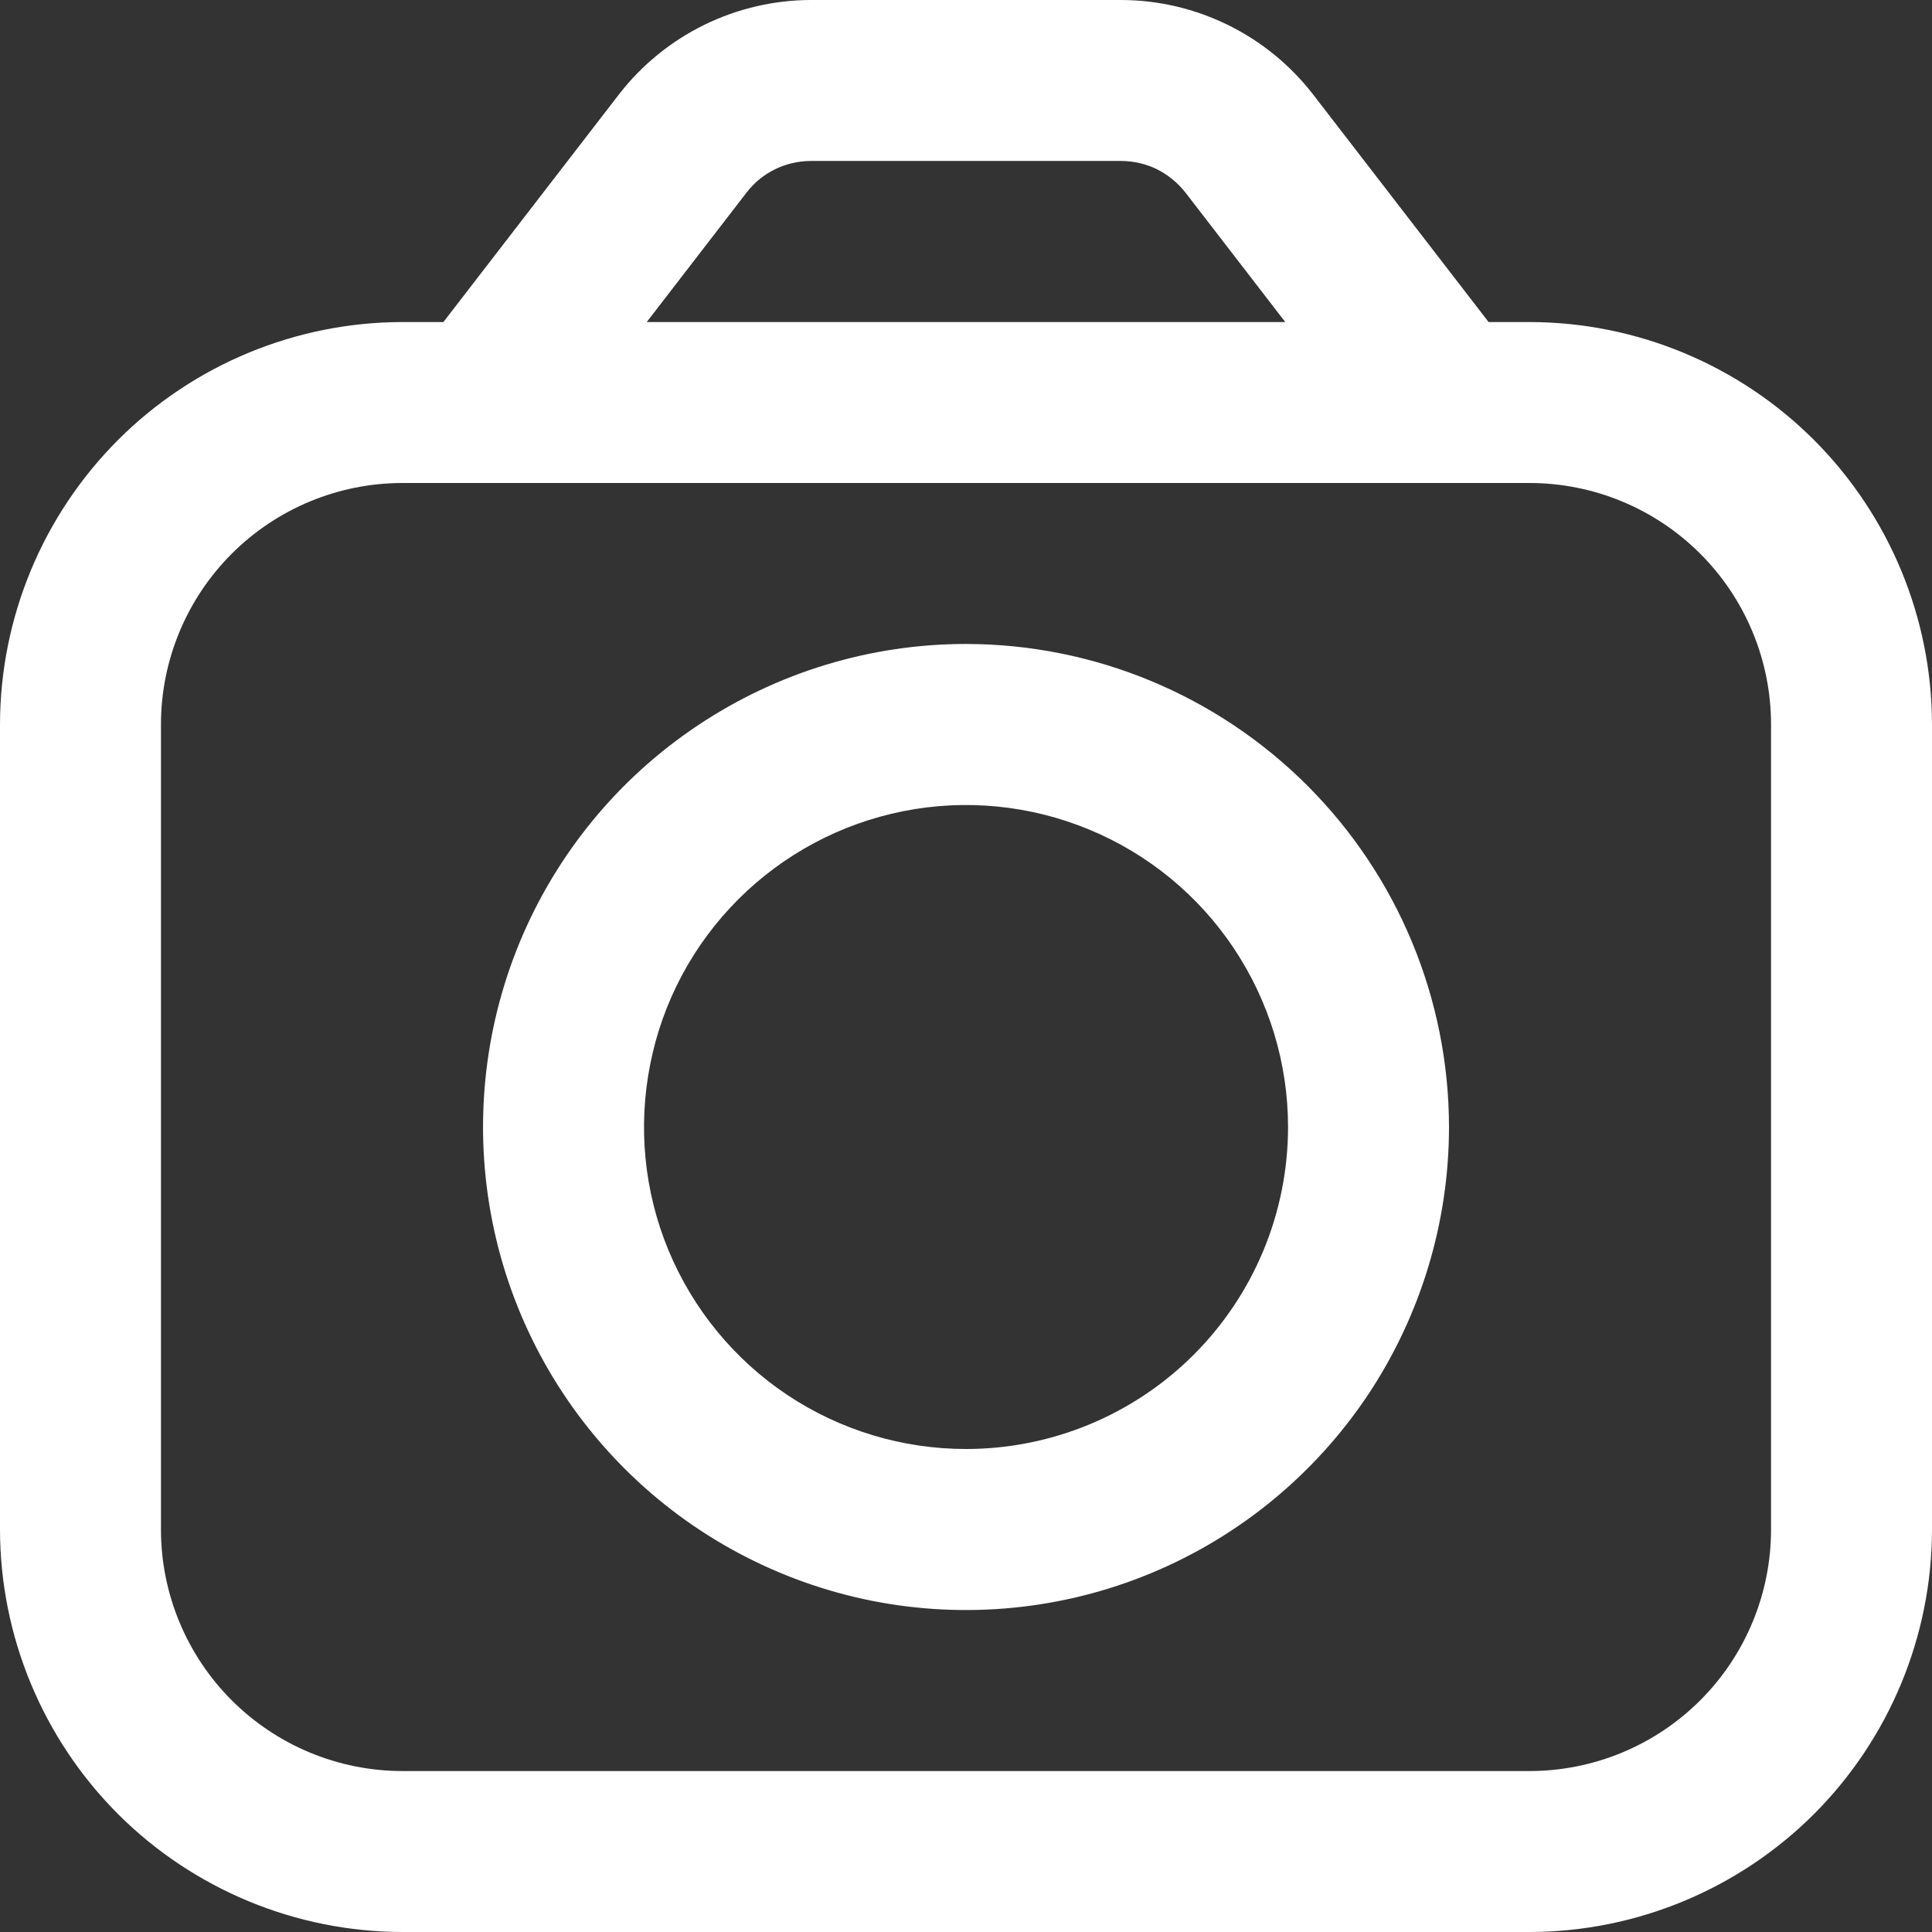 <svg width="16" height="16" viewBox="0 0 16 16" fill="none" xmlns="http://www.w3.org/2000/svg">
<rect x="0" y="0" width="16" height="16" fill="#333333" stroke="none"/>
<g clip-path="url(#clip0_212_1770)">
<path d="M12.667 2.667H12.328L10.872 0.779C10.684 0.537 10.444 0.342 10.17 0.207C9.895 0.072 9.594 0.001 9.288 0L6.712 0C6.406 0.001 6.105 0.072 5.83 0.207C5.556 0.342 5.316 0.537 5.128 0.779L3.672 2.667H3.333C2.45 2.668 1.602 3.019 0.977 3.644C0.353 4.269 0.001 5.116 0 6L0 12.667C0.001 13.55 0.353 14.398 0.977 15.023C1.602 15.647 2.45 15.999 3.333 16H12.667C13.55 15.999 14.398 15.647 15.023 15.023C15.647 14.398 15.999 13.55 16 12.667V6C15.999 5.116 15.647 4.269 15.023 3.644C14.398 3.019 13.55 2.668 12.667 2.667ZM6.184 1.593C6.246 1.513 6.326 1.447 6.418 1.402C6.509 1.357 6.61 1.334 6.712 1.333H9.288C9.39 1.334 9.491 1.357 9.582 1.402C9.673 1.448 9.753 1.513 9.816 1.593L10.644 2.667H5.356L6.184 1.593ZM14.667 12.667C14.667 13.197 14.456 13.706 14.081 14.081C13.706 14.456 13.197 14.667 12.667 14.667H3.333C2.803 14.667 2.294 14.456 1.919 14.081C1.544 13.706 1.333 13.197 1.333 12.667V6C1.333 5.47 1.544 4.961 1.919 4.586C2.294 4.211 2.803 4 3.333 4H12.667C13.197 4 13.706 4.211 14.081 4.586C14.456 4.961 14.667 5.47 14.667 6V12.667Z" fill="white"/>
<path d="M8 5.333C7.209 5.333 6.436 5.568 5.778 6.008C5.12 6.447 4.607 7.072 4.304 7.803C4.002 8.534 3.923 9.338 4.077 10.114C4.231 10.89 4.612 11.602 5.172 12.162C5.731 12.721 6.444 13.102 7.22 13.257C7.996 13.411 8.8 13.332 9.531 13.029C10.262 12.726 10.886 12.213 11.326 11.556C11.765 10.898 12 10.124 12 9.333C11.999 8.273 11.577 7.256 10.827 6.506C10.077 5.756 9.061 5.334 8 5.333ZM8 12C7.473 12 6.957 11.844 6.518 11.551C6.08 11.258 5.738 10.841 5.536 10.354C5.334 9.867 5.282 9.33 5.385 8.813C5.487 8.296 5.741 7.821 6.114 7.448C6.487 7.075 6.962 6.821 7.48 6.718C7.997 6.615 8.533 6.668 9.02 6.87C9.508 7.072 9.924 7.413 10.217 7.852C10.51 8.29 10.667 8.806 10.667 9.333C10.667 10.041 10.386 10.719 9.886 11.219C9.386 11.719 8.707 12 8 12Z" fill="white"/>
</g>
<defs>
<clipPath id="clip0_212_1770">
<rect width="16" height="16" fill="white"/>
</clipPath>
</defs>
</svg>
